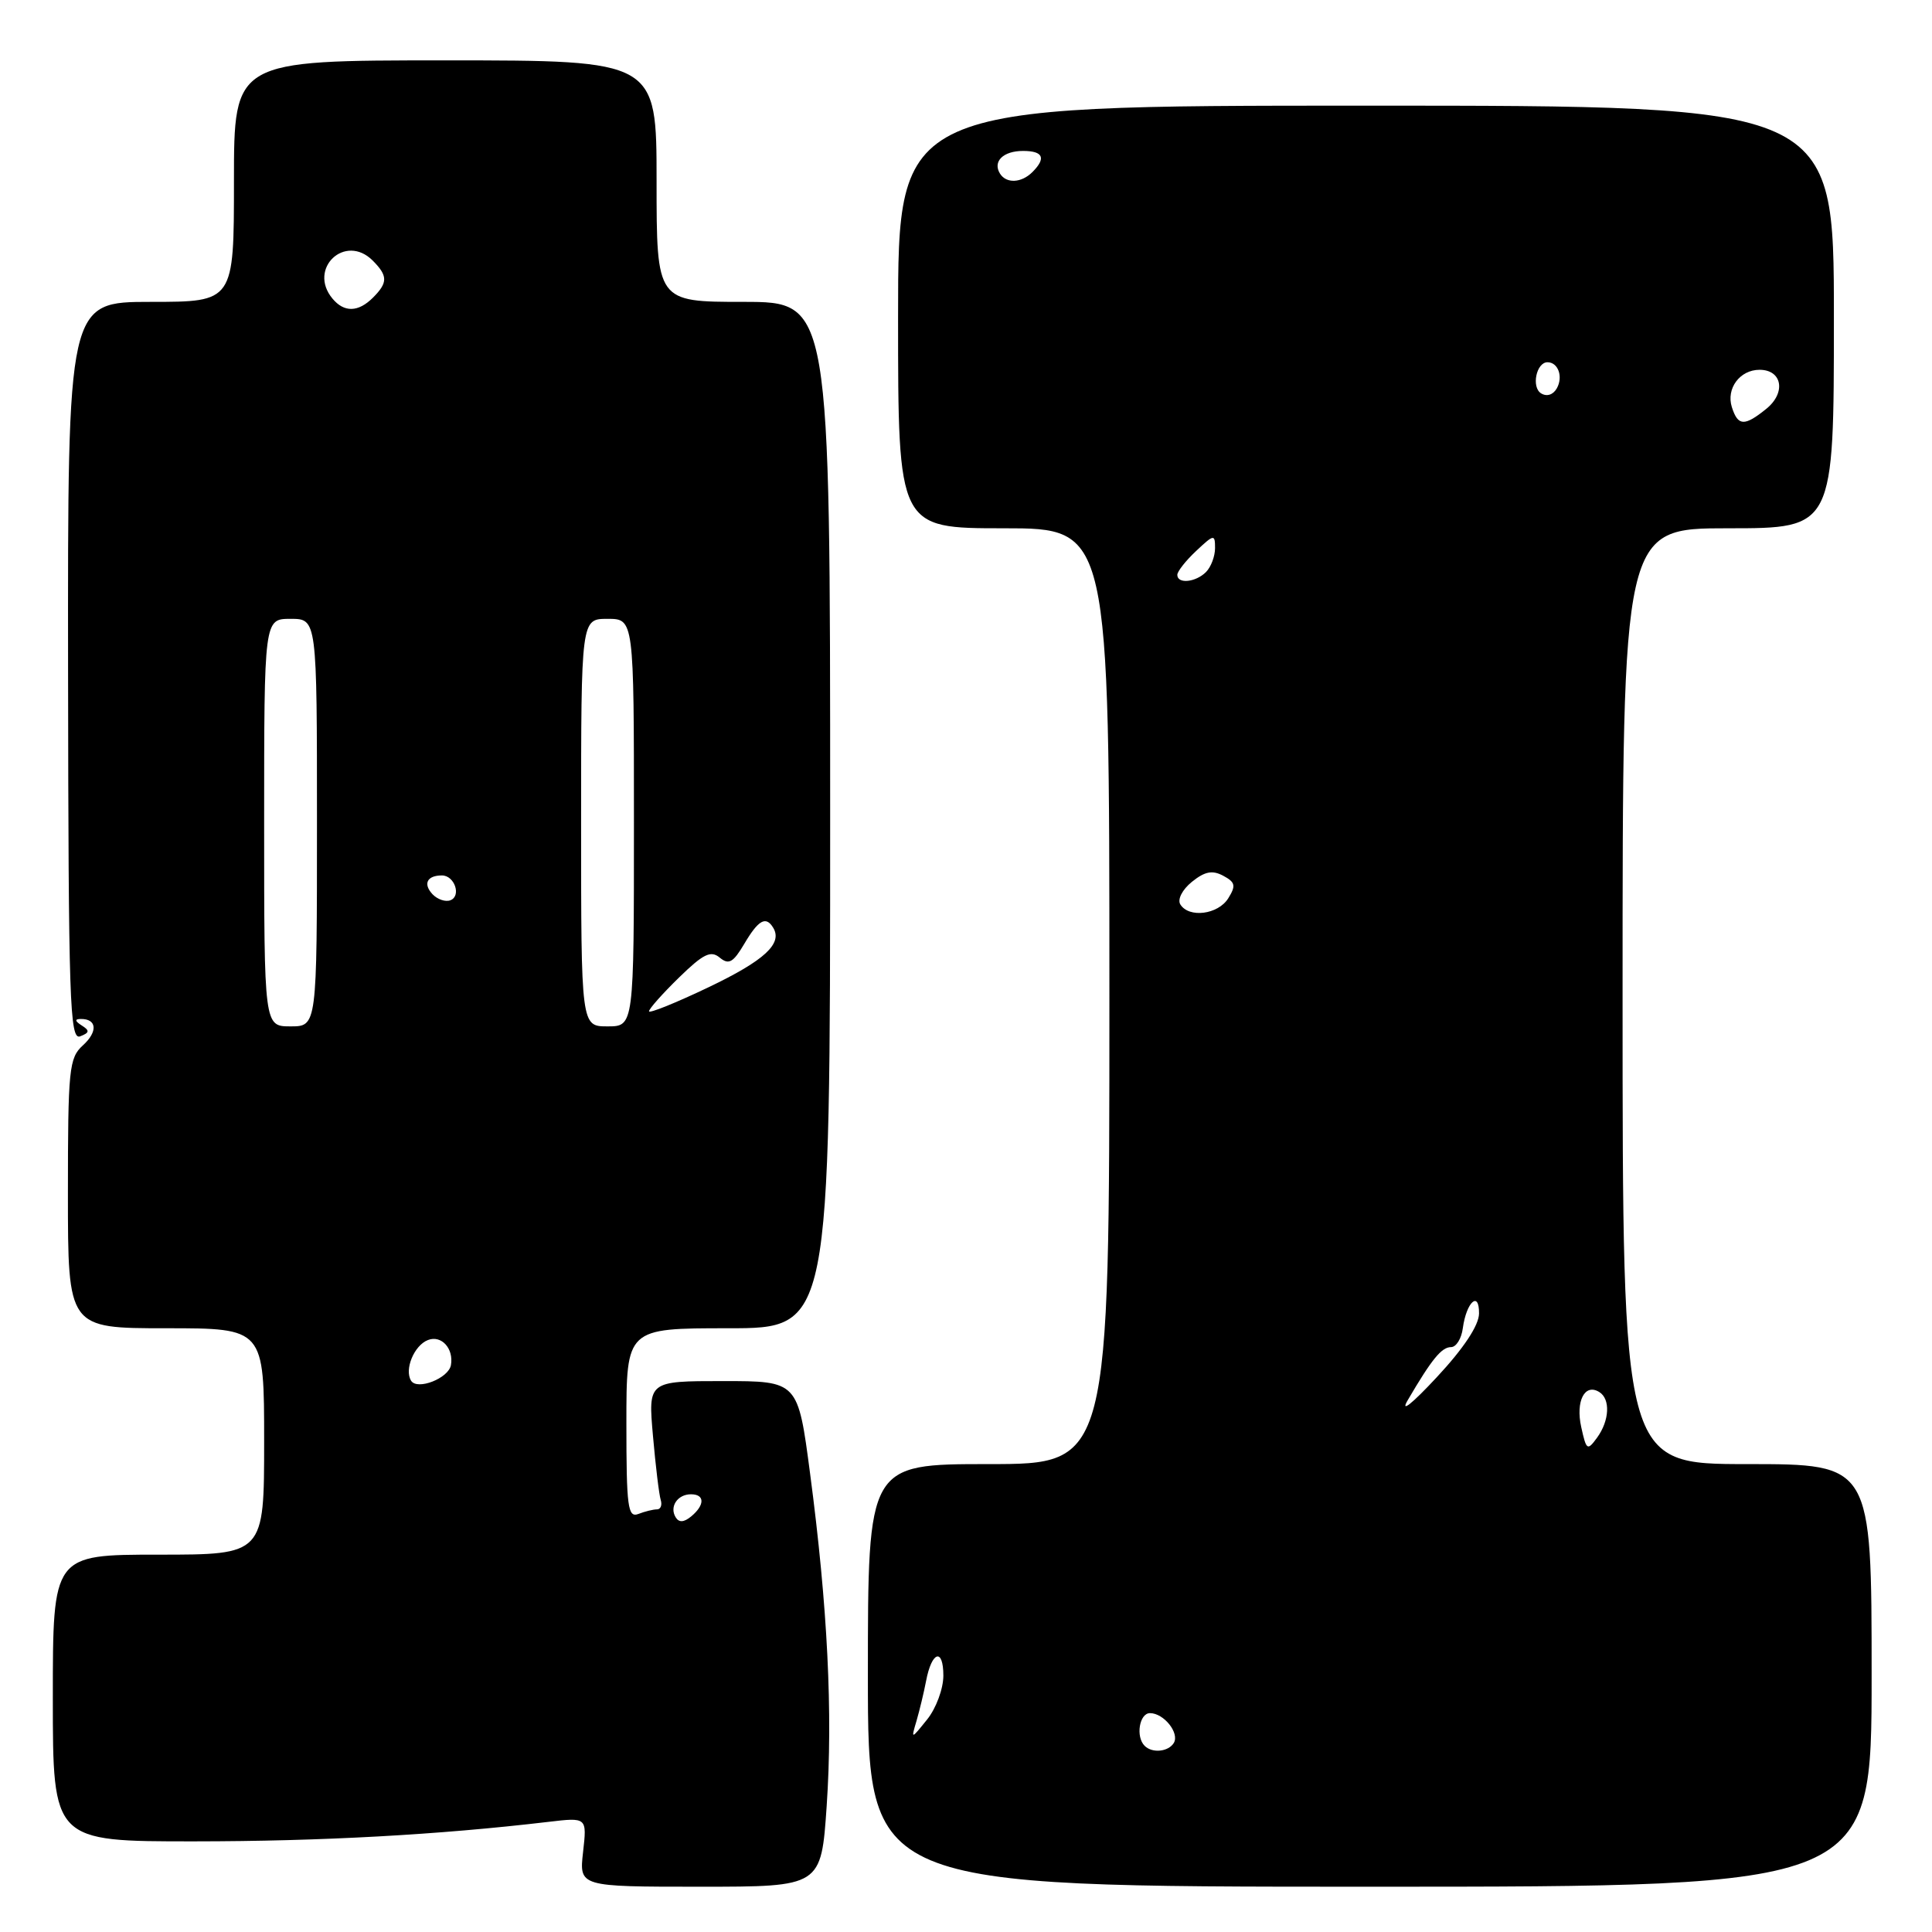 <?xml version="1.0" encoding="UTF-8" standalone="no"?>
<!DOCTYPE svg PUBLIC "-//W3C//DTD SVG 1.1//EN" "http://www.w3.org/Graphics/SVG/1.1/DTD/svg11.dtd" >
<svg xmlns="http://www.w3.org/2000/svg" xmlns:xlink="http://www.w3.org/1999/xlink" version="1.1" viewBox="0 0 256 256">
 <g >
 <path fill="currentColor"
d=" M 109.54 239.29 C 110.37 227.04 109.67 212.88 107.34 195.25 C 105.73 183.00 105.73 183.00 95.80 183.00 C 85.88 183.00 85.88 183.00 86.52 190.25 C 86.87 194.24 87.33 198.06 87.55 198.75 C 87.76 199.44 87.54 200.00 87.05 200.00 C 86.56 200.00 85.45 200.27 84.58 200.61 C 83.19 201.14 83.00 199.69 83.00 188.61 C 83.00 176.00 83.00 176.00 96.50 176.00 C 110.00 176.00 110.00 176.00 110.00 108.00 C 110.00 40.00 110.00 40.00 98.50 40.00 C 87.00 40.00 87.00 40.00 87.00 24.00 C 87.00 8.00 87.00 8.00 59.00 8.00 C 31.00 8.00 31.00 8.00 31.00 24.00 C 31.00 40.00 31.00 40.00 19.98 40.00 C 8.97 40.00 8.97 40.00 9.02 88.95 C 9.07 132.72 9.24 137.85 10.62 137.32 C 11.87 136.84 11.91 136.56 10.83 135.88 C 9.92 135.30 9.88 135.03 10.69 135.02 C 12.85 134.99 12.99 136.70 10.98 138.52 C 9.15 140.18 9.00 141.65 9.00 158.15 C 9.00 176.00 9.00 176.00 22.00 176.00 C 35.00 176.00 35.00 176.00 35.00 191.00 C 35.00 206.00 35.00 206.00 21.00 206.00 C 7.00 206.00 7.00 206.00 7.00 225.00 C 7.00 244.00 7.00 244.00 25.75 243.99 C 42.62 243.98 58.05 243.13 72.64 241.41 C 77.78 240.80 77.78 240.80 77.26 245.40 C 76.74 250.00 76.74 250.00 92.77 250.00 C 108.81 250.00 108.81 250.00 109.54 239.29 Z  M 248.00 222.00 C 248.00 194.00 248.00 194.00 231.50 194.00 C 215.00 194.00 215.00 194.00 215.00 132.00 C 215.00 70.00 215.00 70.00 229.00 70.00 C 243.00 70.00 243.00 70.00 243.00 42.00 C 243.00 14.00 243.00 14.00 181.00 14.00 C 119.00 14.00 119.00 14.00 119.00 42.00 C 119.00 70.00 119.00 70.00 133.00 70.00 C 147.00 70.00 147.00 70.00 147.00 132.00 C 147.00 194.00 147.00 194.00 131.00 194.00 C 115.00 194.00 115.00 194.00 115.00 222.00 C 115.00 250.00 115.00 250.00 181.50 250.00 C 248.00 250.00 248.00 250.00 248.00 222.00 Z  M 89.53 201.05 C 88.67 199.65 89.77 198.00 91.56 198.00 C 93.40 198.00 93.41 199.42 91.59 200.93 C 90.62 201.73 89.97 201.77 89.53 201.05 Z  M 54.47 182.95 C 53.55 181.46 54.88 178.26 56.71 177.56 C 58.49 176.87 60.14 178.69 59.75 180.89 C 59.43 182.64 55.28 184.26 54.47 182.95 Z  M 35.00 109.00 C 35.00 82.00 35.00 82.00 38.50 82.00 C 42.00 82.00 42.00 82.00 42.00 109.00 C 42.00 136.00 42.00 136.00 38.50 136.00 C 35.00 136.00 35.00 136.00 35.00 109.00 Z  M 77.00 109.00 C 77.00 82.00 77.00 82.00 80.50 82.00 C 84.00 82.00 84.00 82.00 84.00 109.00 C 84.00 136.00 84.00 136.00 80.50 136.00 C 77.00 136.00 77.00 136.00 77.00 109.00 Z  M 86.00 134.00 C 86.00 133.67 87.78 131.67 89.96 129.54 C 93.19 126.39 94.18 125.90 95.37 126.89 C 96.57 127.88 97.15 127.55 98.63 125.05 C 100.49 121.90 101.48 121.34 102.44 122.91 C 103.75 125.02 101.31 127.27 93.88 130.82 C 89.55 132.89 86.00 134.32 86.00 134.00 Z  M 57.30 118.48 C 56.03 117.11 56.59 116.00 58.56 116.00 C 60.23 116.00 61.16 118.72 59.68 119.29 C 59.03 119.54 57.96 119.18 57.30 118.48 Z  M 44.05 39.56 C 40.75 35.59 45.73 30.88 49.38 34.52 C 51.40 36.55 51.41 37.44 49.43 39.43 C 47.47 41.39 45.60 41.43 44.05 39.56 Z  M 151.67 231.33 C 150.46 230.13 150.97 227.00 152.38 227.00 C 154.22 227.00 156.33 229.65 155.53 230.96 C 154.80 232.13 152.67 232.34 151.67 231.33 Z  M 121.45 228.00 C 121.85 226.62 122.42 224.26 122.71 222.74 C 123.46 218.78 125.00 218.31 125.00 222.03 C 125.00 223.77 124.03 226.38 122.85 227.84 C 120.71 230.50 120.71 230.50 121.45 228.00 Z  M 209.52 189.09 C 208.76 185.65 209.99 183.26 211.91 184.45 C 213.41 185.37 213.27 188.24 211.62 190.50 C 210.33 192.27 210.20 192.18 209.52 189.09 Z  M 186.55 185.50 C 189.72 180.09 191.02 178.50 192.27 178.50 C 192.95 178.50 193.65 177.38 193.83 176.00 C 194.30 172.52 196.01 170.96 195.98 174.05 C 195.96 175.62 193.95 178.66 190.37 182.50 C 187.03 186.09 185.49 187.29 186.55 185.50 Z  M 156.40 119.84 C 155.99 119.18 156.66 117.88 157.93 116.85 C 159.64 115.47 160.64 115.27 162.08 116.04 C 163.69 116.90 163.79 117.36 162.75 119.03 C 161.40 121.19 157.54 121.68 156.40 119.84 Z  M 156.00 76.17 C 156.00 75.72 157.12 74.29 158.50 73.00 C 160.86 70.78 161.00 70.76 161.00 72.63 C 161.00 73.71 160.46 75.14 159.80 75.80 C 158.43 77.17 156.00 77.41 156.00 76.17 Z  M 229.48 53.95 C 228.70 51.48 230.54 49.00 233.15 49.00 C 236.15 49.00 236.68 52.03 234.06 54.16 C 231.14 56.52 230.29 56.48 229.48 53.95 Z  M 204.20 52.12 C 202.89 51.31 203.57 48.00 205.05 48.00 C 206.46 48.00 207.15 49.91 206.29 51.45 C 205.80 52.32 204.96 52.59 204.20 52.12 Z  M 132.50 23.00 C 131.51 21.39 132.93 20.00 135.56 20.00 C 138.23 20.00 138.65 20.95 136.80 22.80 C 135.34 24.26 133.34 24.35 132.50 23.00 Z "/>
</g>
</svg>